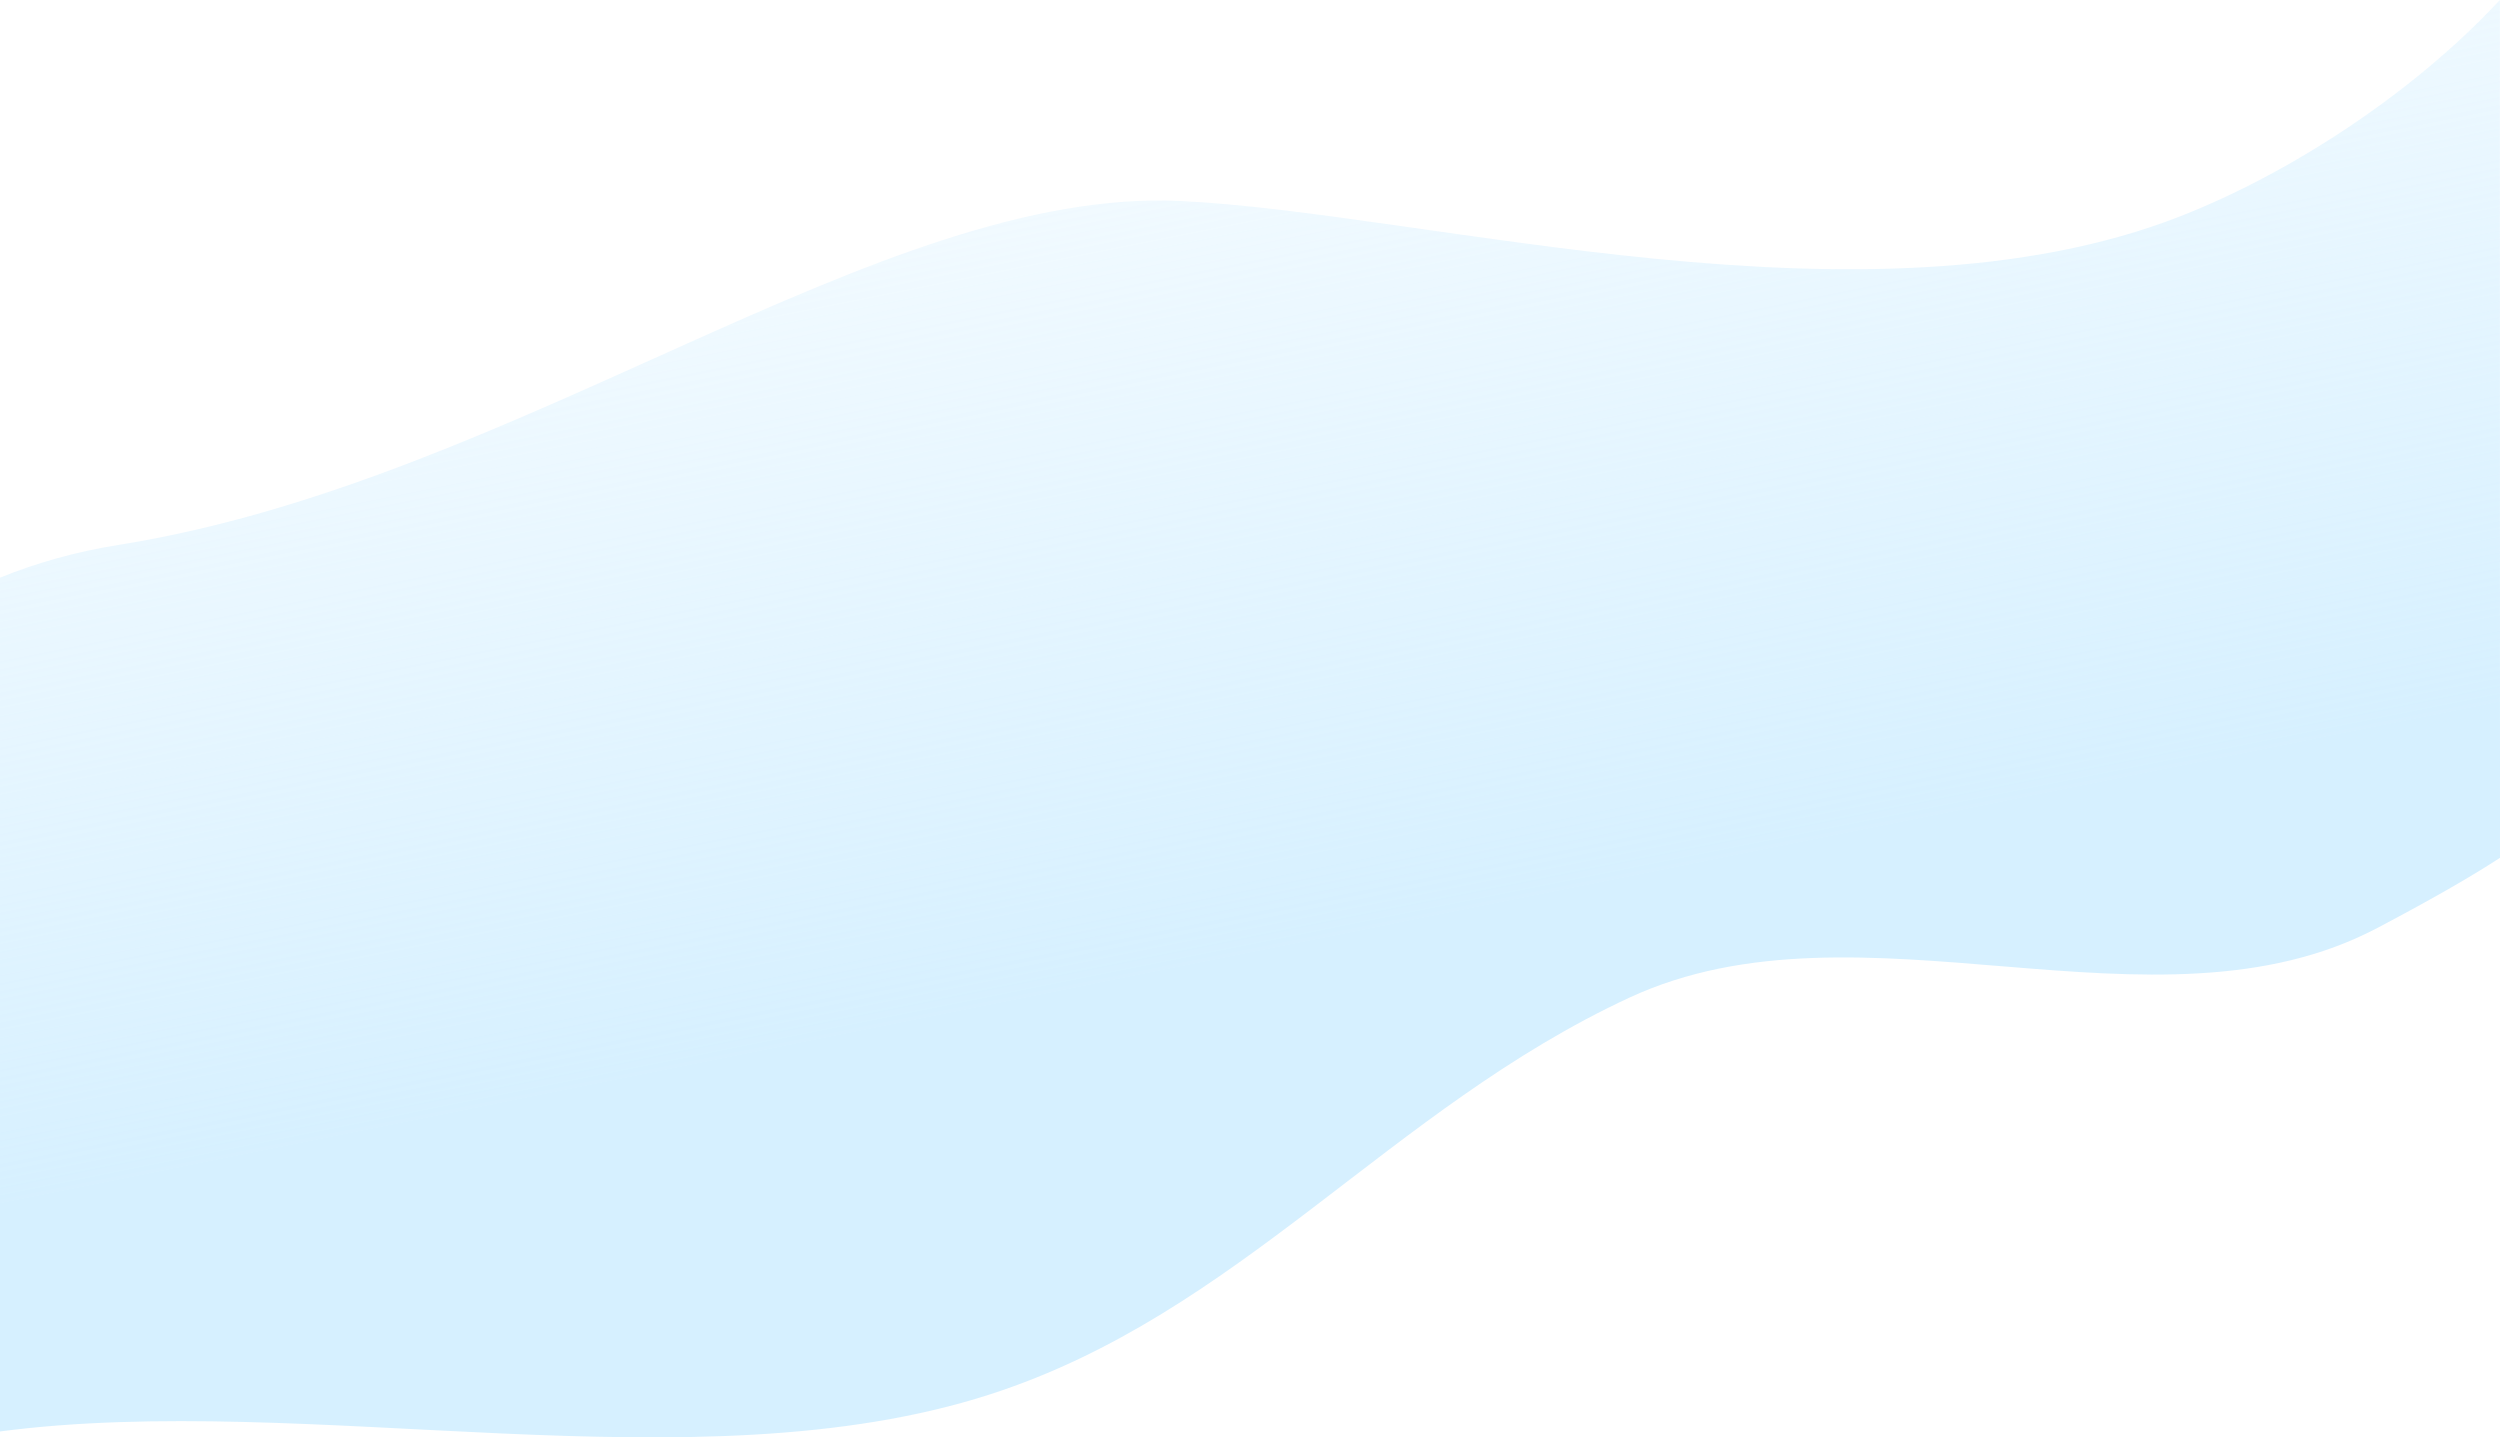 <svg width="1781" height="1024" viewBox="0 0 1781 1024" fill="none" xmlns="http://www.w3.org/2000/svg">
<path opacity="0.6" d="M1160.88 710.676C1325.6 634.275 1534.82 744.832 1693.71 661.04C1734.59 639.484 1762.36 623.282 1781 611.104L1780.91 -0C1779.89 1.054 1778.87 2.134 1777.82 3.241C1717.97 66.652 1632.13 123.228 1553.14 154.124C1330.57 241.181 1015.72 151.265 840.54 143.181C626.251 133.292 369.579 342.745 84.674 388.15C53.916 393.052 25.777 401.03 3.76002e-05 411.549L4.91183e-06 1019.77C220.198 990.88 495.363 1061.2 705.476 993.285C882.874 935.947 990.031 789.922 1160.88 710.676Z" fill="url(#paint0_linear_1265_423)"/>
<defs>
<linearGradient id="paint0_linear_1265_423" x1="1009.33" y1="657.516" x2="844.194" y2="-165.459" gradientUnits="userSpaceOnUse">
<stop stop-color="#BBE6FF"/>
<stop offset="1" stop-color="#BBE6FF" stop-opacity="0"/>
</linearGradient>
</defs>
</svg>
